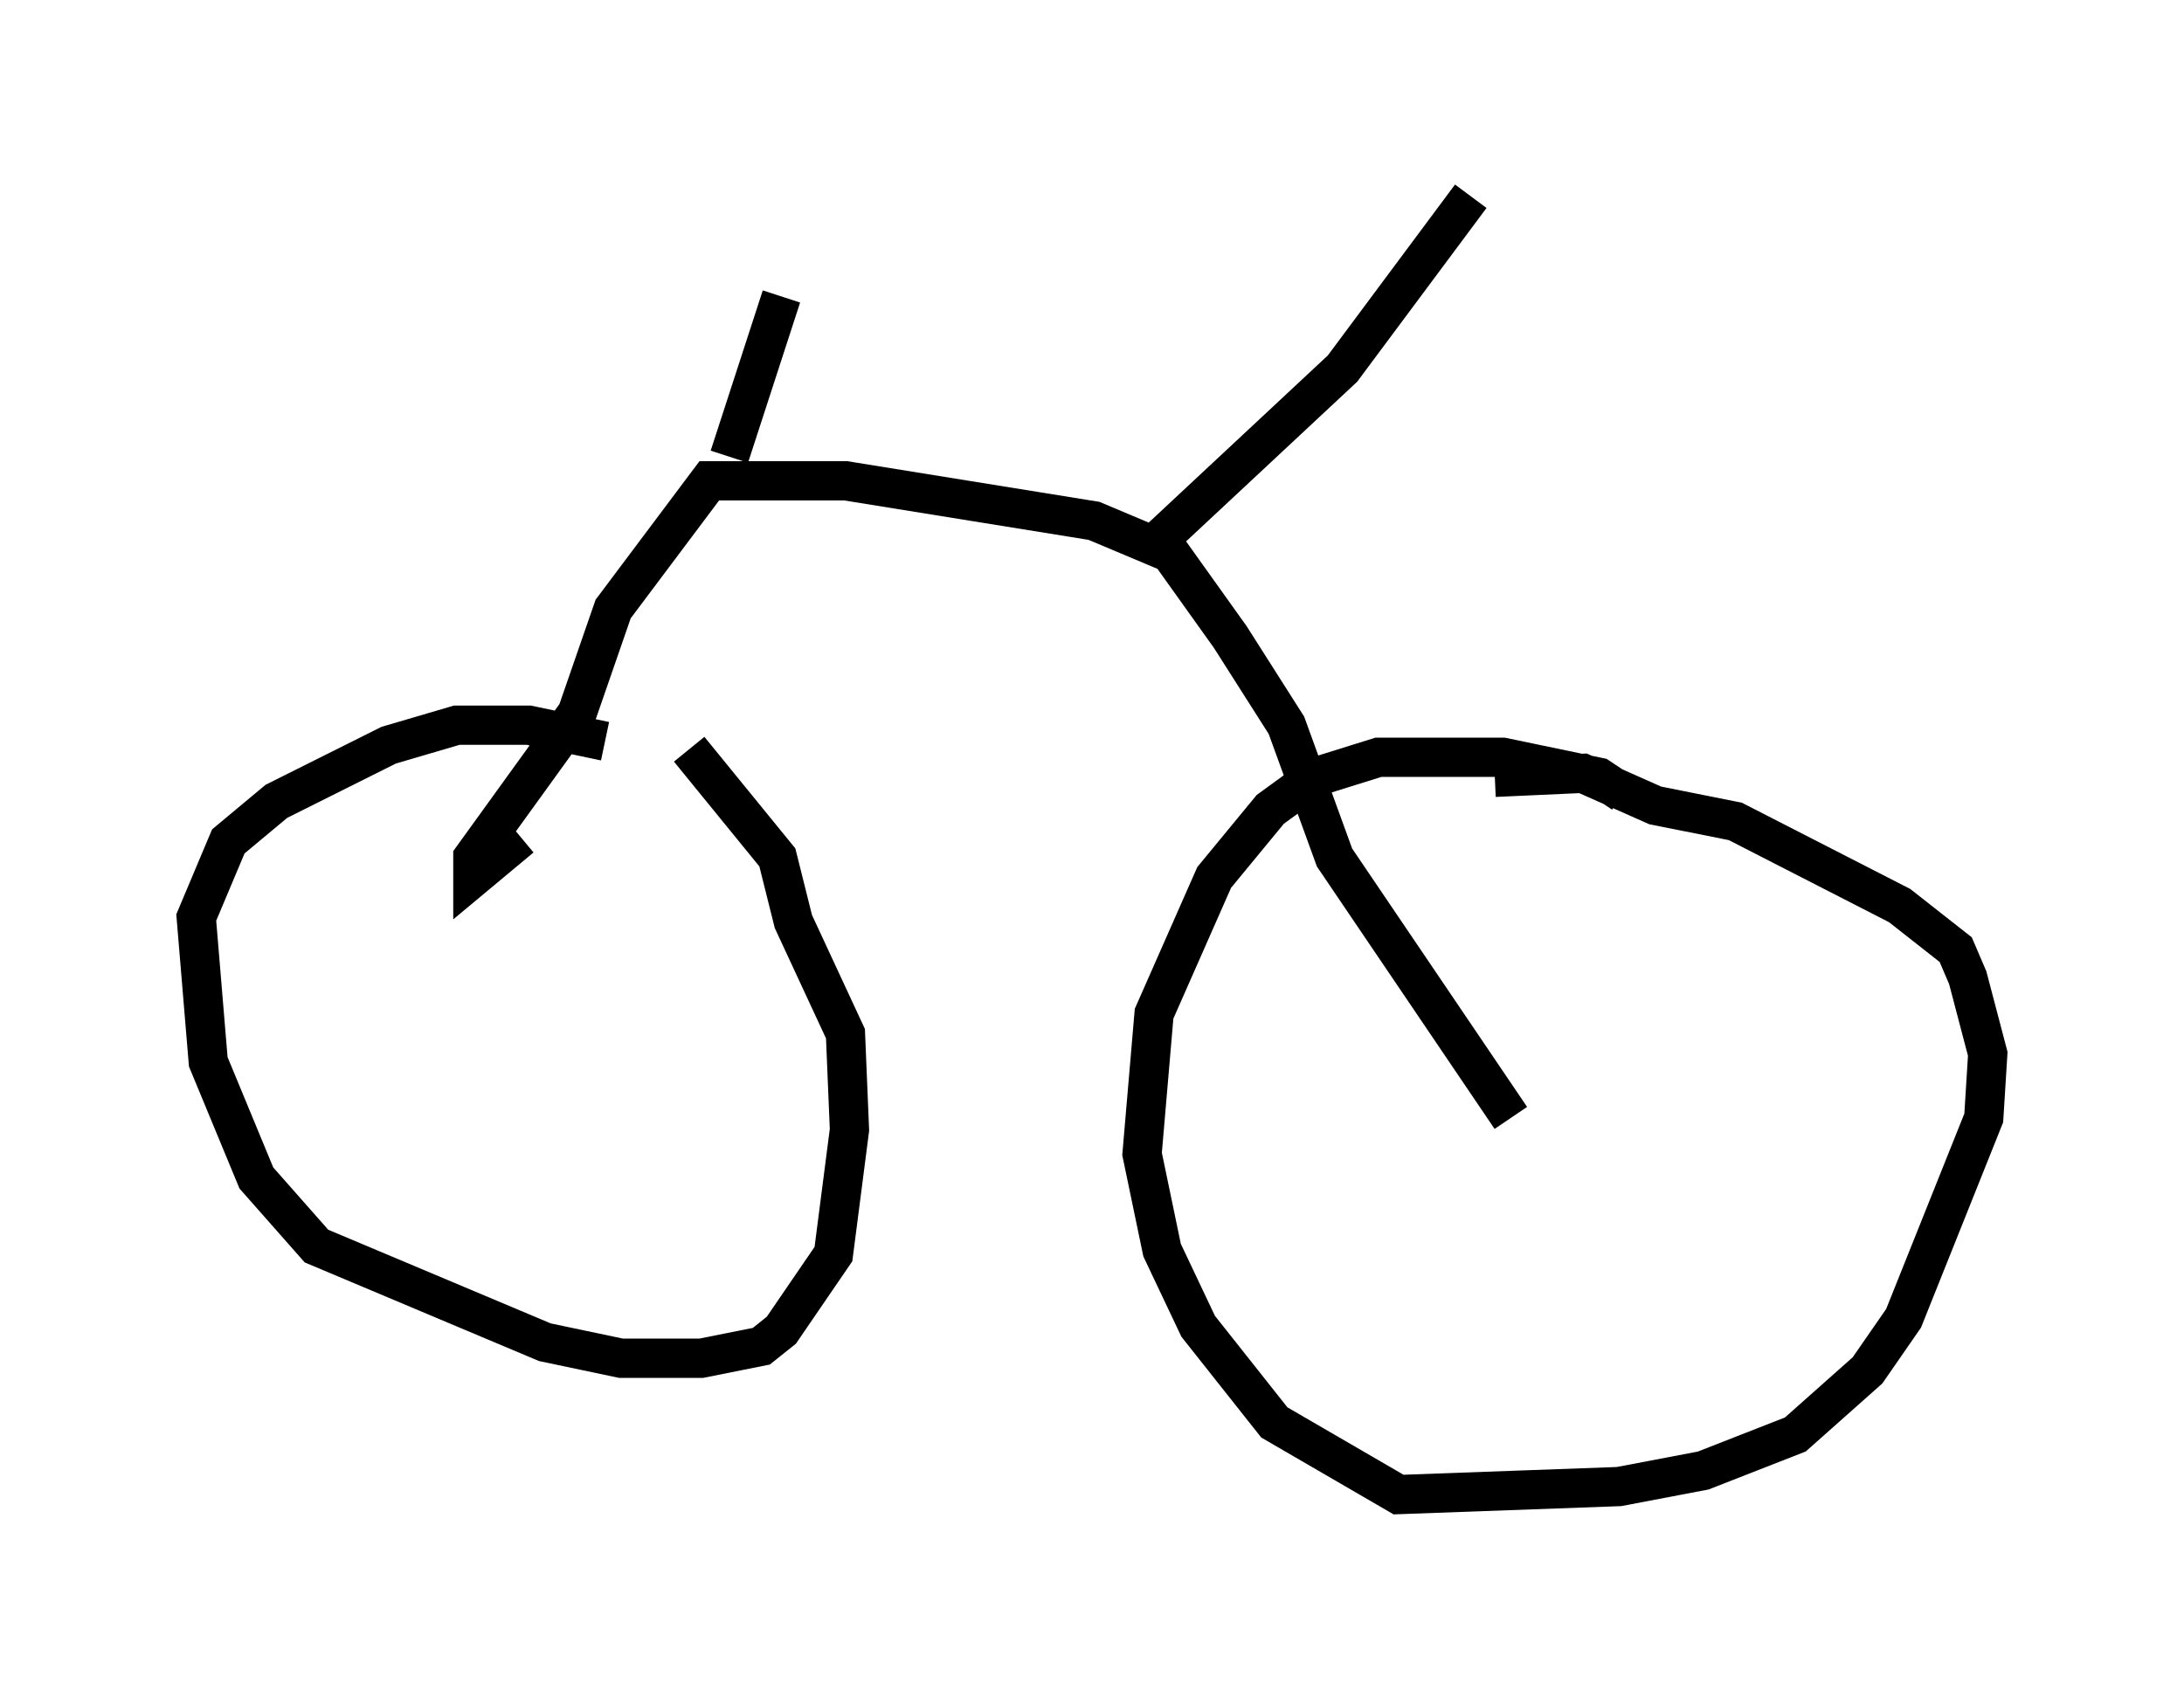 <?xml version="1.0" encoding="utf-8" ?>
<svg baseProfile="full" height="43.075" version="1.1" width="55.632" xmlns="http://www.w3.org/2000/svg" xmlns:ev="http://www.w3.org/2001/xml-events" xmlns:xlink="http://www.w3.org/1999/xlink"><defs /><rect fill="white" height="43.075" width="55.632" x="0" y="0" /><path d="M18.781, 21.436 m-3.369, -2.552 l-1.94, -0.408 -1.838, 0.0 l-1.735, 0.51 -2.858, 1.429 l-1.225, 1.021 -0.817, 1.94 l0.306, 3.675 1.225, 2.96 l1.531, 1.735 5.819, 2.45 l1.94, 0.408 2.042, 0.0 l1.531, -0.306 0.51, -0.408 l1.327, -1.94 0.408, -3.165 l-0.102, -2.45 -1.327, -2.858 l-0.408, -1.633 -2.246, -2.756 m23.786, 1.123 l-0.613, -0.408 -2.45, -0.51 l-3.165, 0.0 -1.633, 0.51 l-1.123, 0.817 -1.429, 1.735 l-1.531, 3.471 -0.306, 3.573 l0.51, 2.45 0.919, 1.94 l1.94, 2.45 3.165, 1.838 l5.615, -0.204 2.144, -0.408 l2.348, -0.919 1.838, -1.633 l0.919, -1.327 2.042, -5.104 l0.102, -1.633 -0.51, -1.94 l-0.306, -0.715 -1.429, -1.123 l-4.185, -2.144 -2.042, -0.408 l-1.838, -0.817 -2.246, 0.102 m0.408, 8.677 l-4.492, -6.635 -1.225, -3.369 l-1.429, -2.246 -1.531, -2.144 l-1.94, -0.817 -6.329, -1.021 l-3.471, 0.0 -2.45, 3.267 l-0.919, 2.654 -2.654, 3.675 l0.0, 0.51 1.225, -1.021 m5.308, -9.698 l1.327, -4.083 m9.698, 6.125 l4.594, -4.288 3.267, -4.39 " fill="none" stroke="black" stroke-width="1" /></svg>